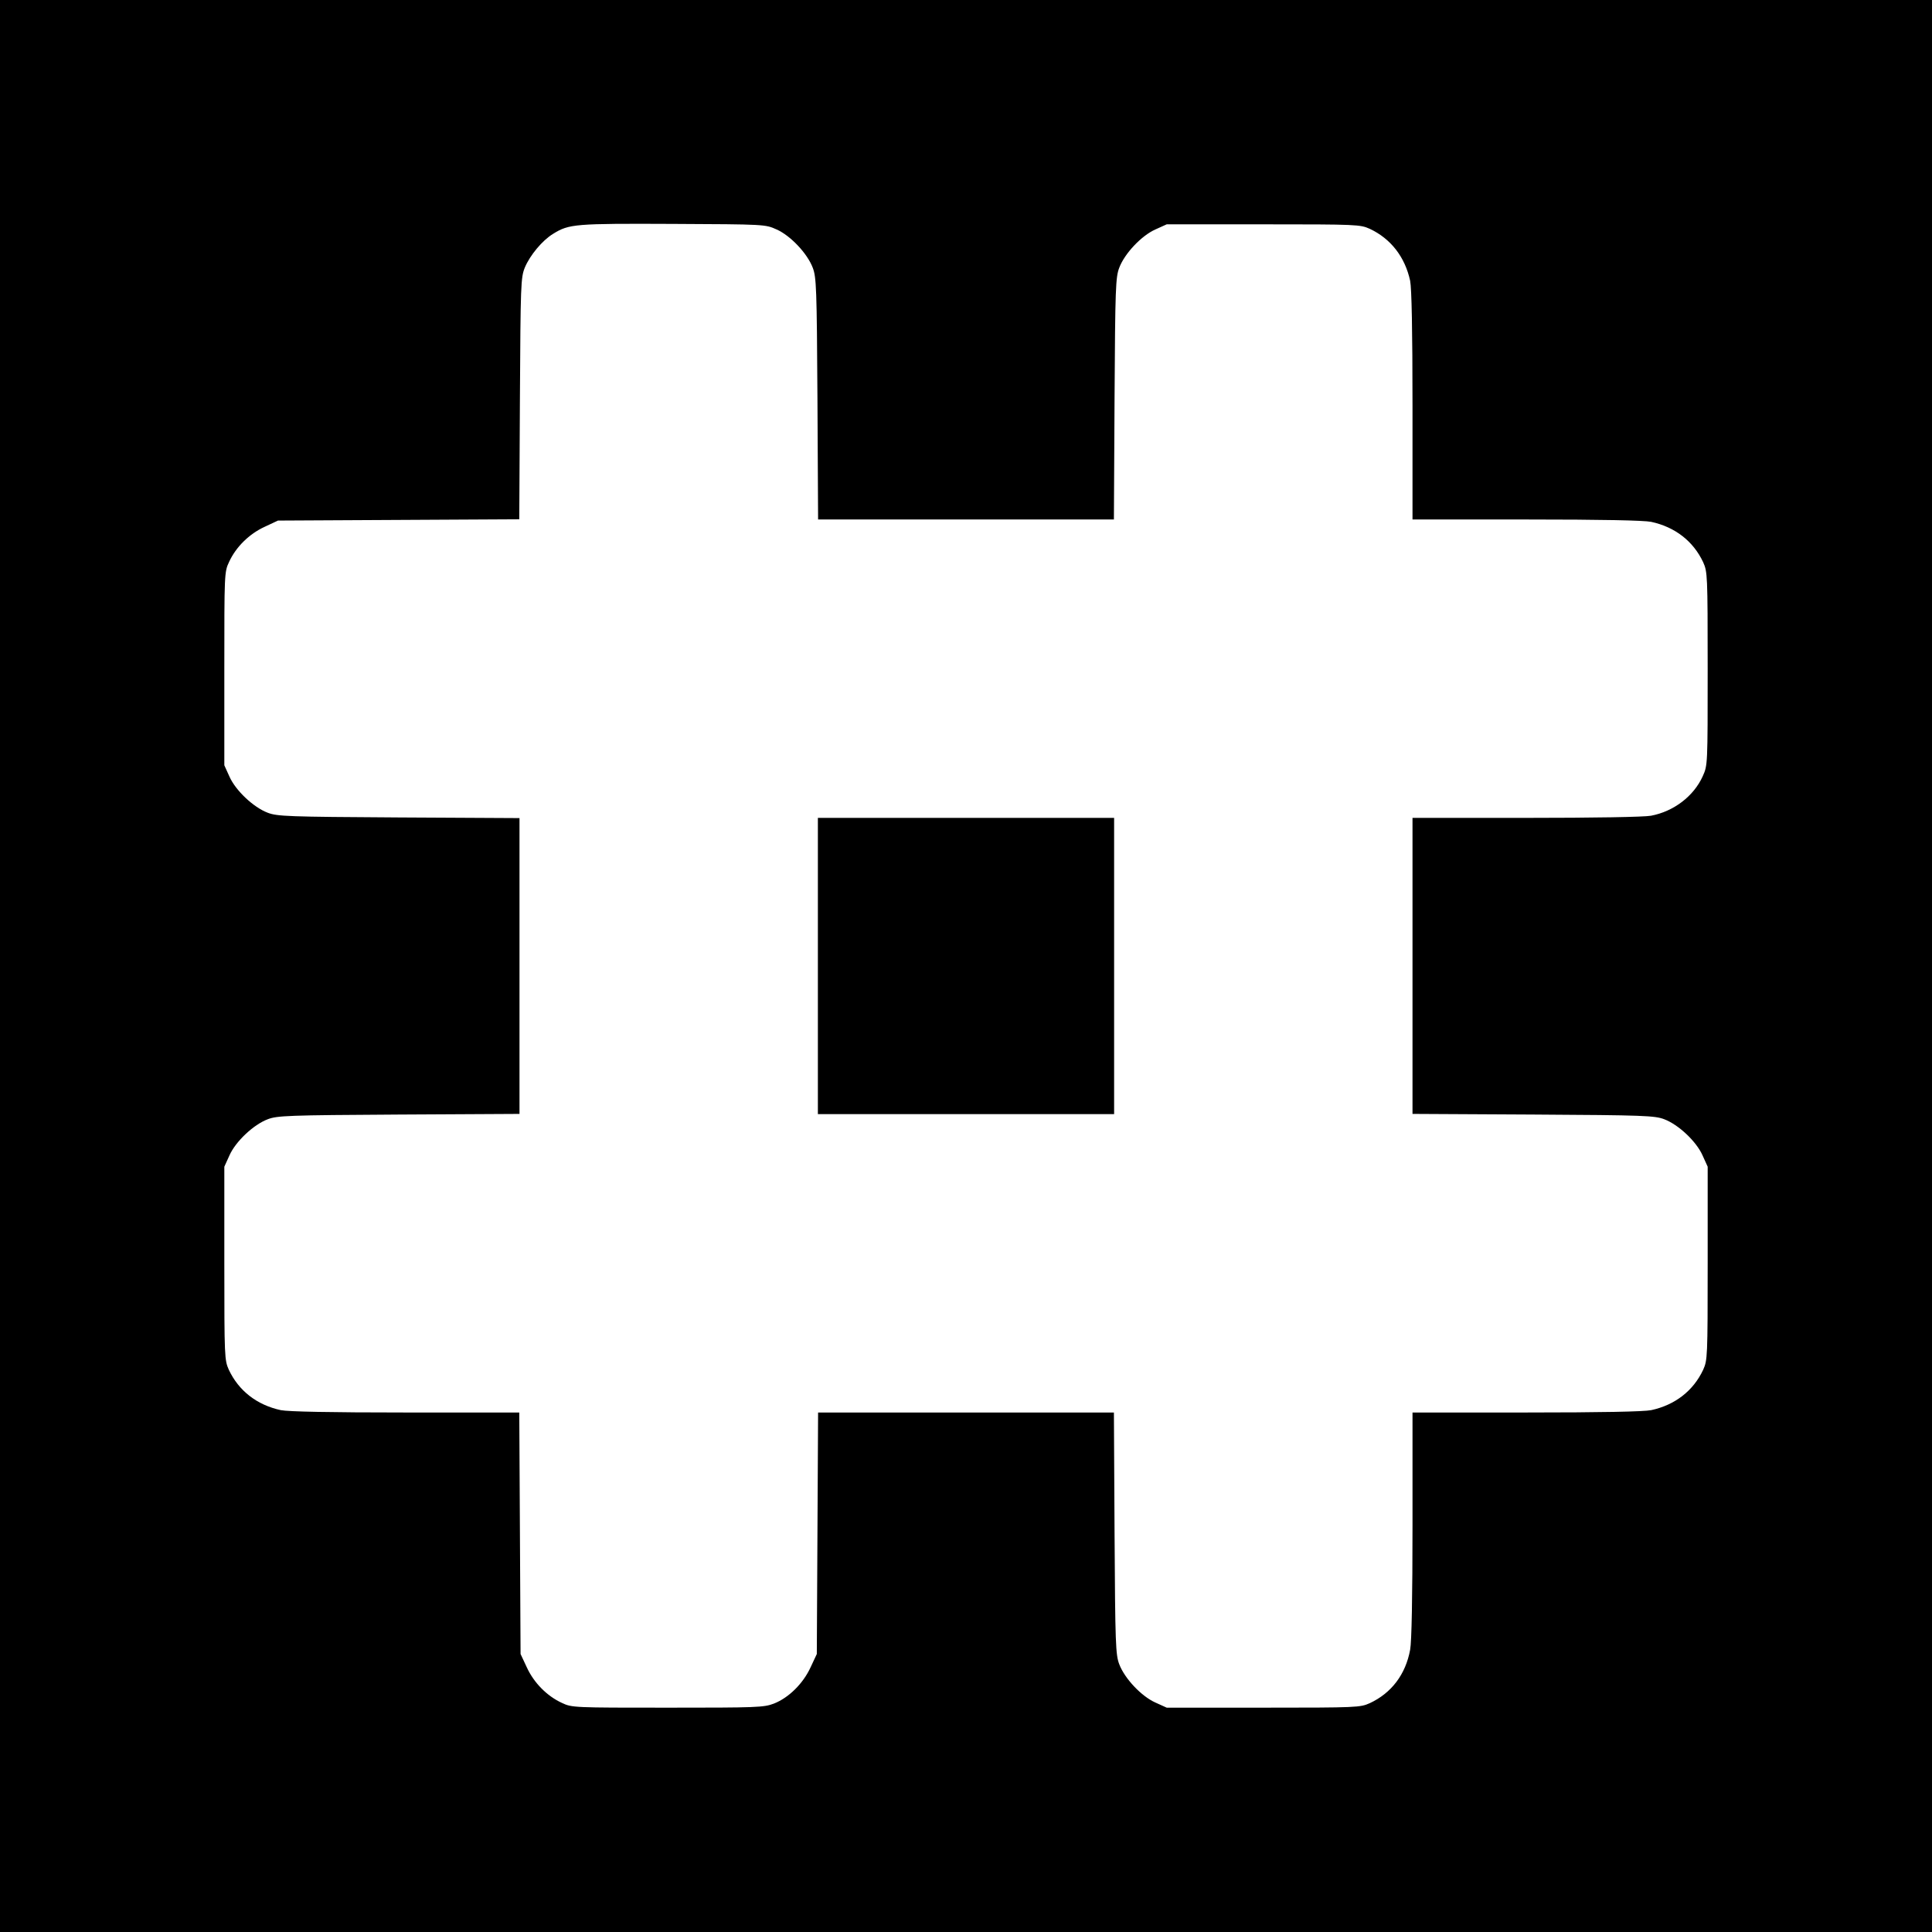 <svg version="1" xmlns="http://www.w3.org/2000/svg" width="1200" height="1200" viewBox="0 0 900 900"><path d="M0 450v450h900V0H0v450zm361.8-343.1c6.5 2.9 14.3 11.2 16.8 17.8 1.7 4.4 1.9 9.4 2.2 61l.3 56.3h137.8l.3-56.3c.3-51.7.5-56.6 2.2-61 2.5-6.6 10.3-14.9 16.8-17.8l5.3-2.4h45c43.9 0 45.1.1 49.6 2.1 9.8 4.6 16.4 13.1 18.8 24.2.7 3.5 1.1 22.9 1.1 58.2v53h53c35.3 0 54.7.4 58.2 1.1 11.1 2.4 19.6 9 24.2 18.8 2 4.5 2.1 5.7 2.1 49.6 0 44.9 0 45-2.3 50.1-4.2 9.3-13.5 16.4-24.1 18.4-3.2.6-26.6 1-58.2 1H658v137.9l56.3.3c51.6.3 56.6.5 61 2.2 6.6 2.5 14.9 10.3 17.8 16.8l2.4 5.3v45c0 43.9-.1 45.1-2.1 49.6-4.6 9.8-13.1 16.4-24.2 18.8-3.5.7-22.9 1.1-58.2 1.1h-53v52.3c0 33.5-.4 54.5-1.1 58.2-2.1 11.5-8.7 20.2-18.8 24.9-4.5 2-5.7 2.1-49.6 2.1h-45l-5.3-2.4c-6.5-2.9-14.3-11.2-16.8-17.8-1.7-4.4-1.9-9.4-2.2-61.1l-.3-56.2H381.1l-.3 56.2-.3 56.3-2.9 6.2c-3.5 7.6-10.2 14.2-17.1 16.9-4.7 1.8-8 1.9-49.5 1.9-43.5 0-44.6 0-49.2-2.2-7-3.2-13.1-9.4-16.4-16.6l-2.9-6.2-.3-56.3-.3-56.2H189c-35.4 0-54.7-.4-58.2-1.1-11.1-2.4-19.6-9-24.2-18.8-2-4.5-2.1-5.7-2.1-49.6v-45l2.4-5.3c2.9-6.5 11.2-14.3 17.8-16.8 4.4-1.7 9.4-1.9 61.1-2.2l56.2-.3V381.1l-56.2-.3c-51.7-.3-56.7-.5-61.1-2.2-6.6-2.5-14.9-10.3-17.8-16.8l-2.4-5.3v-45c0-44 0-45.1 2.2-49.7 3.2-7 9.4-13.1 16.6-16.4l6.2-2.9 56.2-.3 56.2-.3.3-56.2c.3-53.4.4-56.4 2.3-61.1 2.4-5.7 8.1-12.6 13.2-15.7 7.4-4.6 10.2-4.8 55.8-4.6 42.9.2 43 .2 48.3 2.6z"/><path d="M381 450v69h138V381H381v69z"/></svg>